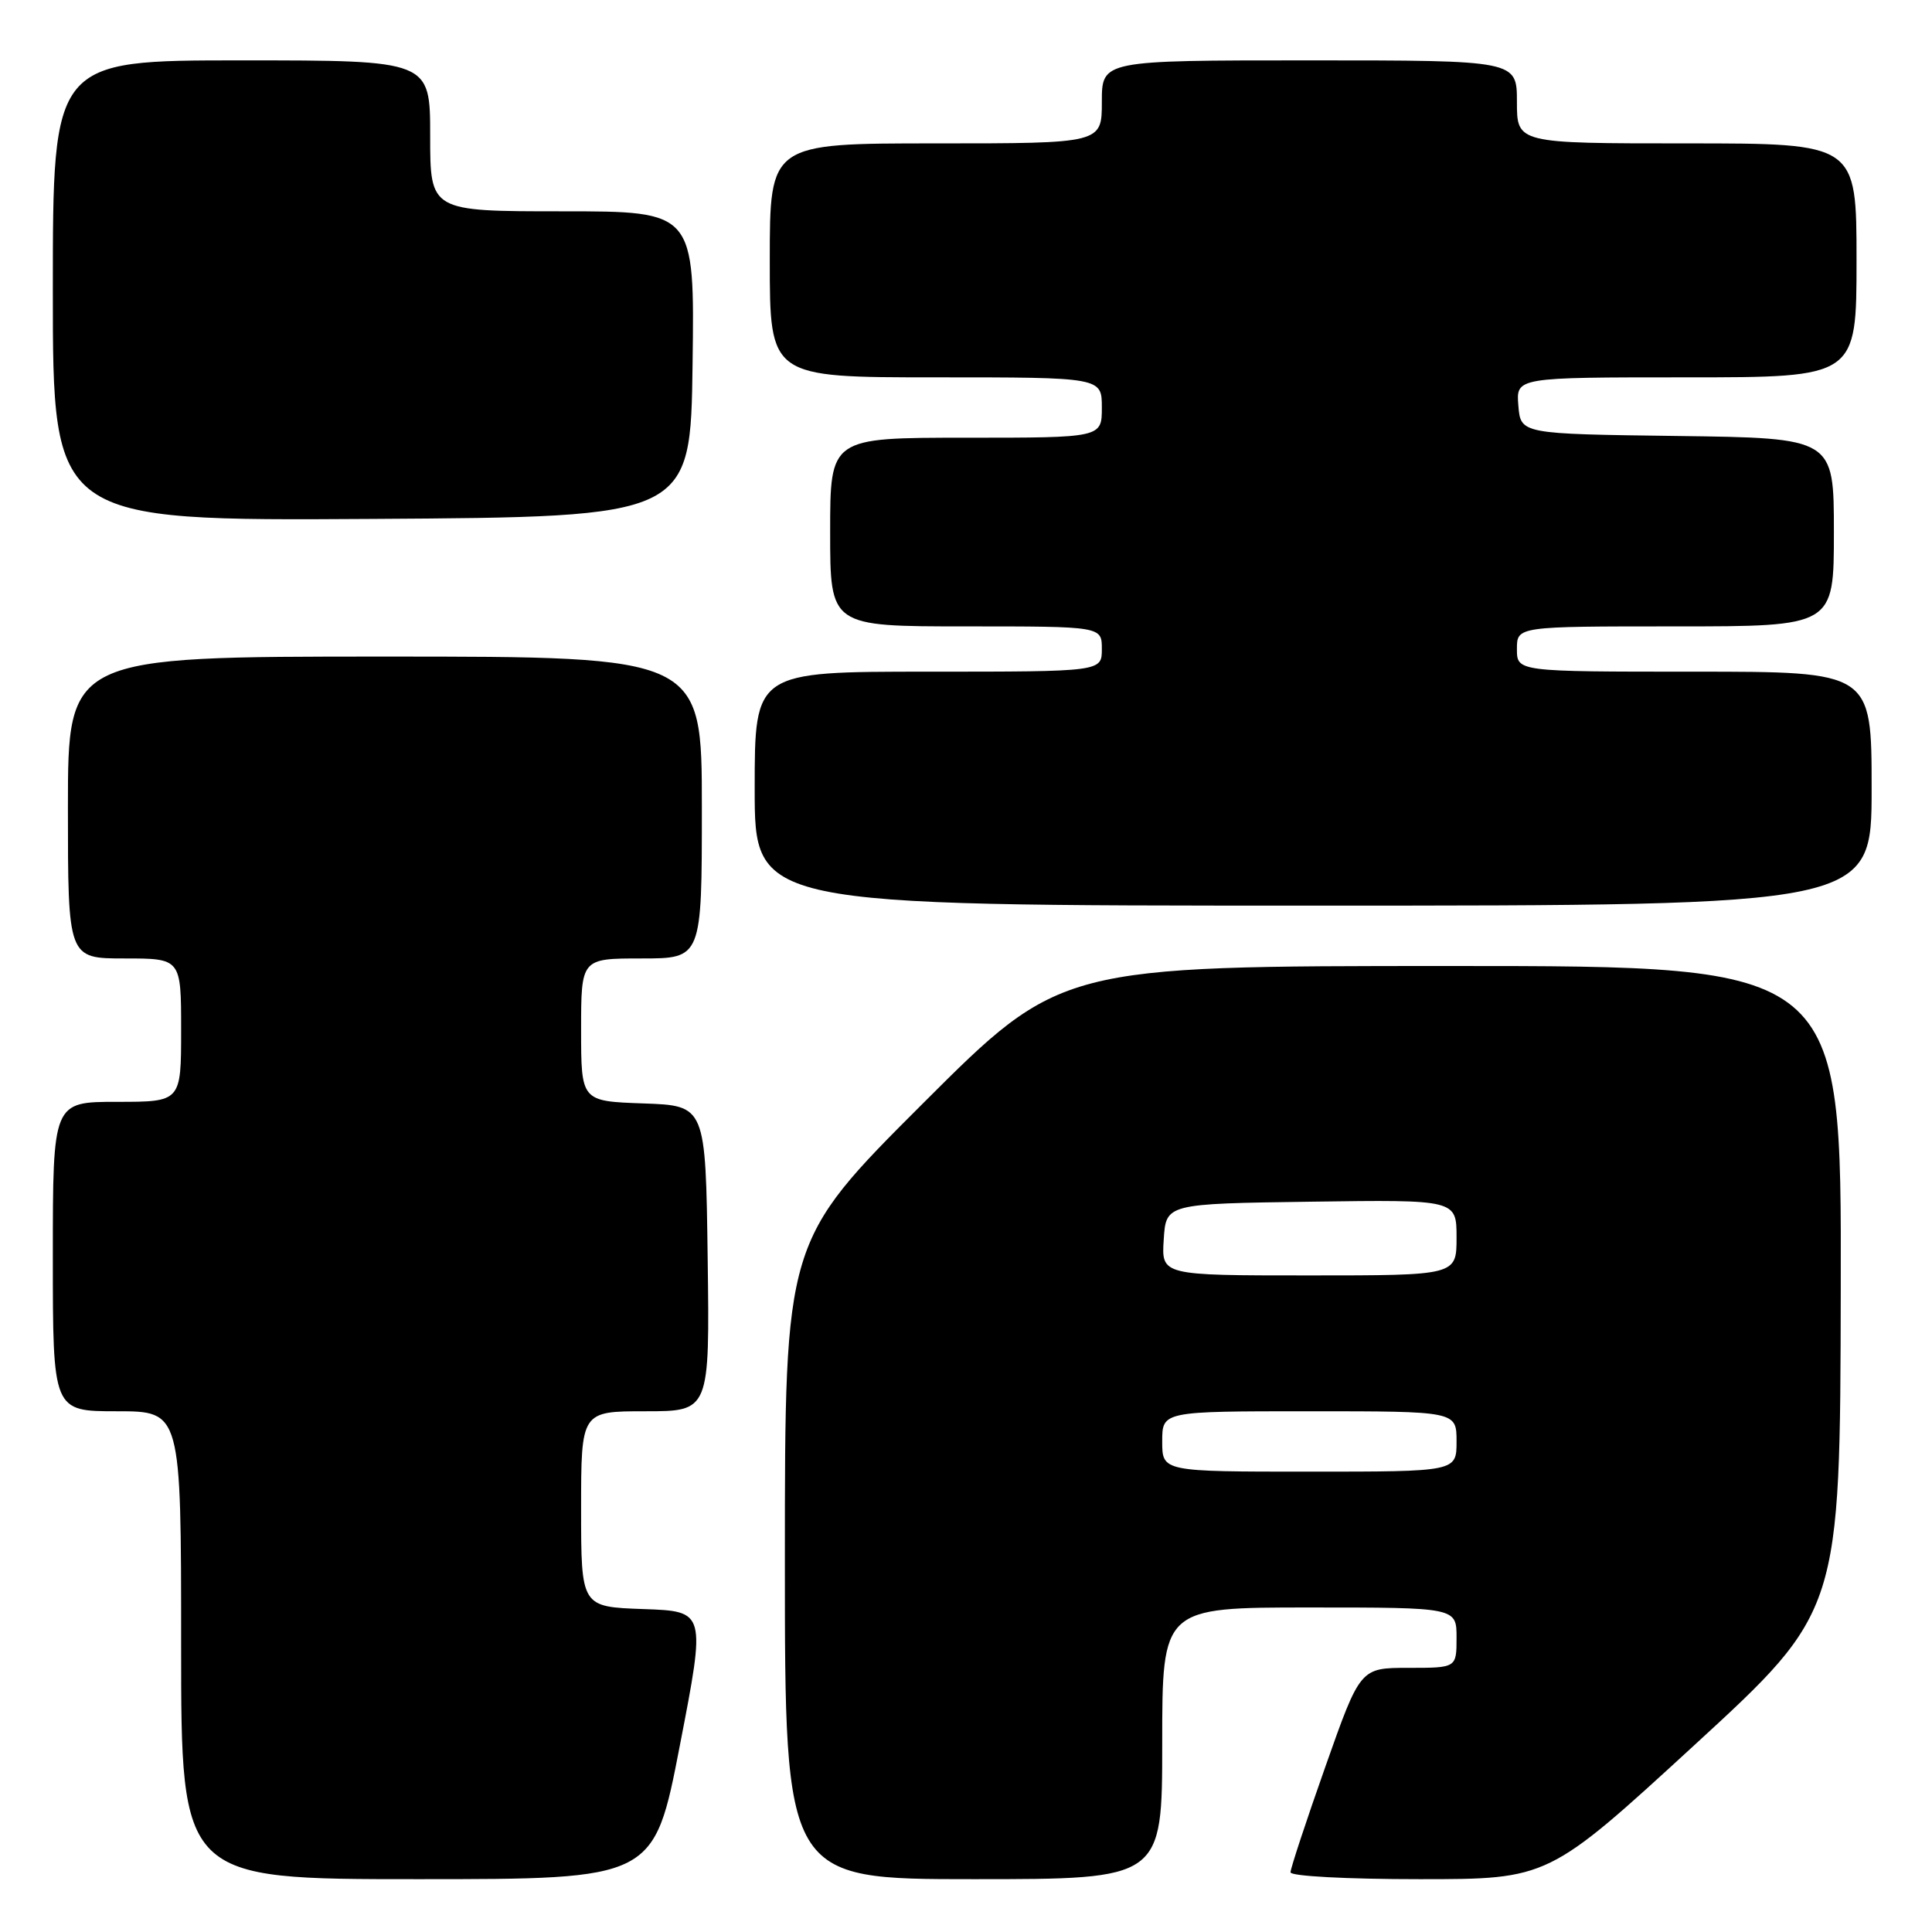 <?xml version="1.0" encoding="UTF-8" standalone="no"?>
<!DOCTYPE svg PUBLIC "-//W3C//DTD SVG 1.1//EN" "http://www.w3.org/Graphics/SVG/1.1/DTD/svg11.dtd" >
<svg xmlns="http://www.w3.org/2000/svg" xmlns:xlink="http://www.w3.org/1999/xlink" version="1.1" viewBox="0 0 256 256">
 <g >
 <path fill="currentColor"
d=" M 90.09 231.25 C 93.53 213.50 93.53 213.50 85.26 213.21 C 77.00 212.92 77.00 212.92 77.00 199.96 C 77.00 187.00 77.00 187.00 85.52 187.00 C 94.04 187.00 94.04 187.00 93.77 166.75 C 93.50 146.50 93.50 146.50 85.25 146.21 C 77.00 145.92 77.00 145.92 77.00 136.46 C 77.00 127.00 77.00 127.00 85.00 127.00 C 93.00 127.00 93.00 127.00 93.00 107.00 C 93.00 87.00 93.00 87.00 51.00 87.00 C 9.00 87.00 9.00 87.00 9.00 107.00 C 9.00 127.00 9.00 127.00 16.50 127.00 C 24.00 127.00 24.00 127.00 24.00 136.50 C 24.00 146.00 24.00 146.00 15.50 146.00 C 7.00 146.00 7.00 146.00 7.00 166.50 C 7.00 187.00 7.00 187.00 15.50 187.00 C 24.00 187.00 24.00 187.00 24.00 218.00 C 24.00 249.00 24.00 249.00 55.33 249.00 C 86.66 249.00 86.66 249.00 90.09 231.25 Z  M 154.00 231.00 C 154.00 213.00 154.00 213.00 173.50 213.00 C 193.00 213.00 193.00 213.00 193.00 217.00 C 193.00 221.00 193.00 221.00 186.62 221.00 C 180.24 221.00 180.24 221.00 175.62 234.09 C 173.08 241.28 171.00 247.58 171.00 248.09 C 171.00 248.60 178.43 249.00 188.09 249.00 C 205.17 249.00 205.17 249.00 224.50 231.25 C 243.83 213.50 243.83 213.50 243.91 170.75 C 244.00 128.00 244.00 128.00 192.26 128.00 C 140.52 128.00 140.52 128.00 122.26 146.24 C 104.00 164.48 104.00 164.48 104.00 206.74 C 104.00 249.00 104.00 249.00 129.00 249.00 C 154.00 249.00 154.00 249.00 154.00 231.00 Z  M 248.00 104.50 C 248.00 89.00 248.00 89.00 224.50 89.00 C 201.00 89.00 201.00 89.00 201.00 86.00 C 201.00 83.00 201.00 83.00 222.00 83.00 C 243.00 83.00 243.00 83.00 243.00 70.52 C 243.00 58.04 243.00 58.04 222.25 57.77 C 201.50 57.50 201.50 57.50 201.19 53.75 C 200.88 50.00 200.88 50.00 223.44 50.00 C 246.00 50.00 246.00 50.00 246.00 34.50 C 246.00 19.00 246.00 19.00 223.50 19.00 C 201.00 19.00 201.00 19.00 201.00 13.50 C 201.00 8.00 201.00 8.00 173.50 8.00 C 146.00 8.00 146.00 8.00 146.00 13.50 C 146.00 19.00 146.00 19.00 124.00 19.00 C 102.00 19.00 102.00 19.00 102.00 34.50 C 102.00 50.00 102.00 50.00 124.00 50.00 C 146.00 50.00 146.00 50.00 146.00 54.00 C 146.00 58.00 146.00 58.00 128.00 58.00 C 110.00 58.00 110.00 58.00 110.00 70.50 C 110.00 83.00 110.00 83.00 128.00 83.00 C 146.00 83.00 146.00 83.00 146.00 86.00 C 146.00 89.00 146.00 89.00 123.00 89.00 C 100.00 89.00 100.00 89.00 100.00 104.50 C 100.00 120.00 100.00 120.00 174.00 120.00 C 248.00 120.00 248.00 120.00 248.00 104.50 Z  M 91.77 48.25 C 92.04 28.00 92.04 28.00 74.52 28.00 C 57.00 28.00 57.00 28.00 57.00 18.00 C 57.00 8.00 57.00 8.00 32.00 8.00 C 7.00 8.00 7.00 8.00 7.00 38.51 C 7.00 69.02 7.00 69.02 49.25 68.76 C 91.50 68.50 91.50 68.50 91.77 48.25 Z  M 154.00 191.00 C 154.00 187.00 154.00 187.00 173.50 187.00 C 193.00 187.00 193.00 187.00 193.00 191.00 C 193.00 195.00 193.00 195.00 173.50 195.00 C 154.00 195.00 154.00 195.00 154.00 191.00 Z  M 154.20 164.25 C 154.50 159.50 154.50 159.50 173.75 159.23 C 193.00 158.96 193.00 158.96 193.00 163.98 C 193.00 169.00 193.00 169.00 173.45 169.00 C 153.89 169.00 153.89 169.00 154.20 164.25 Z "/>
</g>
</svg>